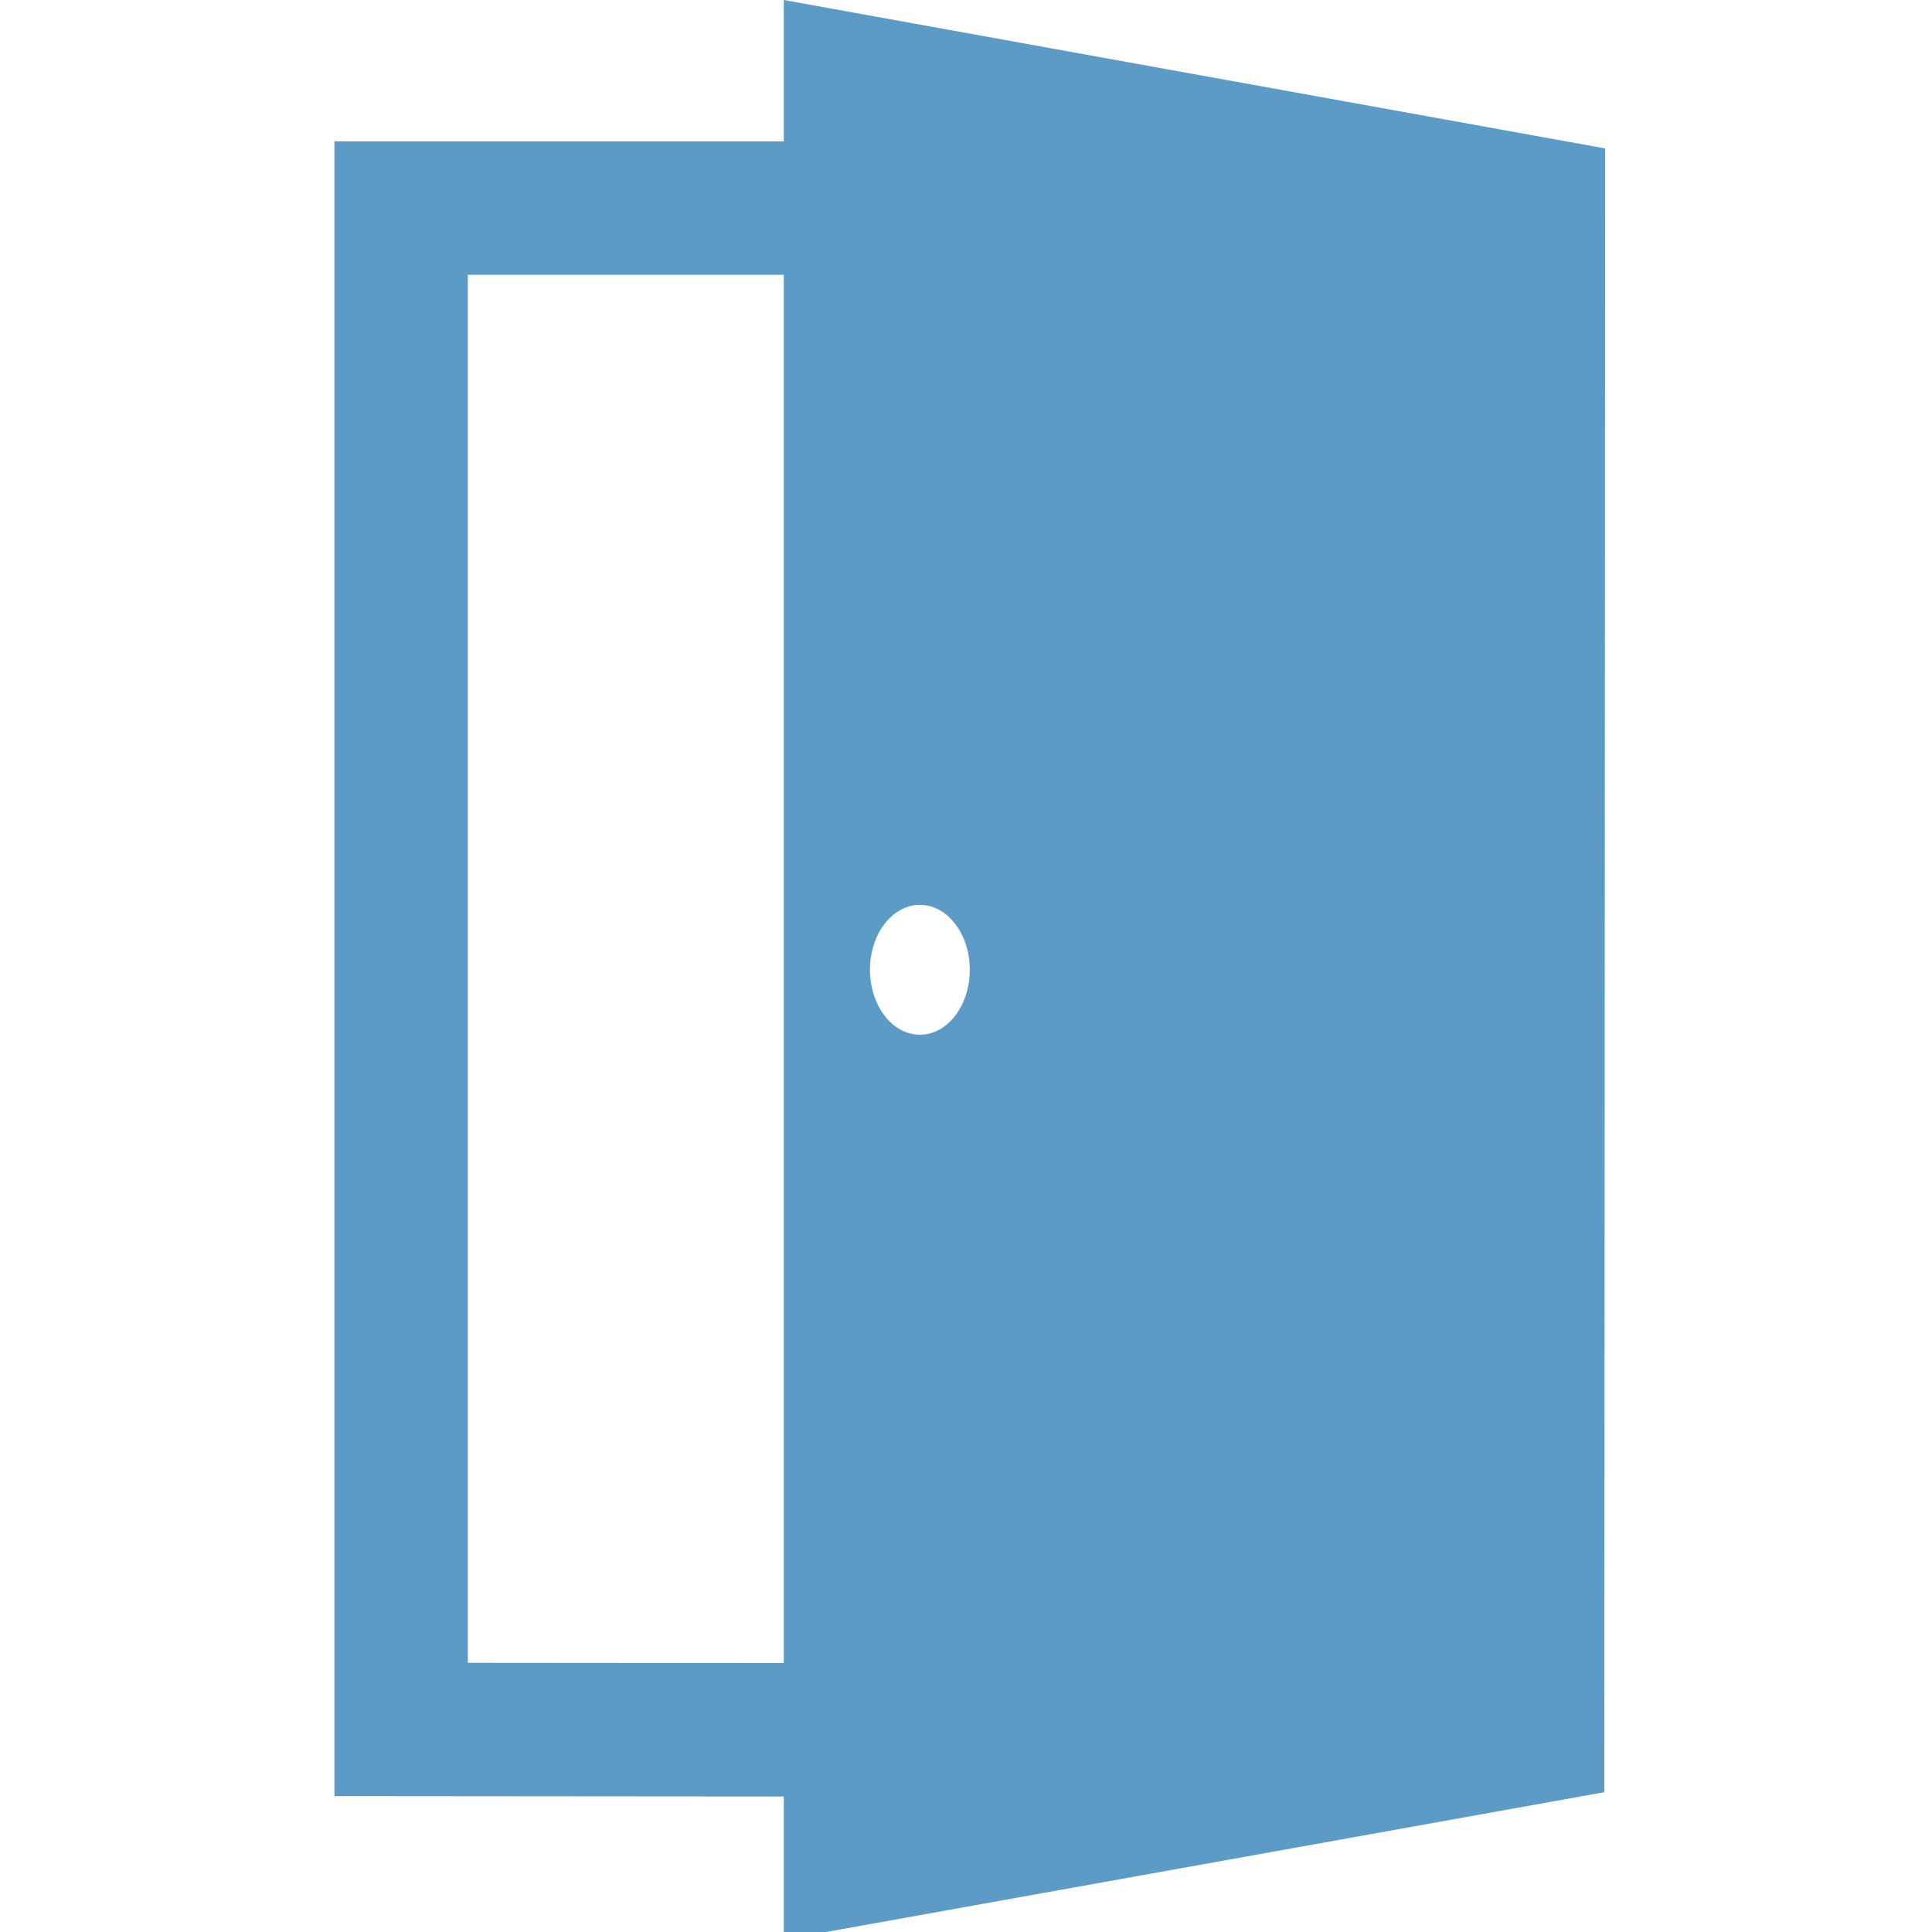 <?xml version="1.0" encoding="UTF-8" standalone="no"?>
<svg
        xmlns:dc="http://purl.org/dc/elements/1.1/"
        xmlns:cc="http://creativecommons.org/ns#"
        xmlns:rdf="http://www.w3.org/1999/02/22-rdf-syntax-ns#"
        xmlns="http://www.w3.org/2000/svg"
        width="32"
        height="32"
        viewBox="0 0 32 32"
        id="svg44089"
        version="1.1">
    <defs
            id="defs44091"/>
    <g
            style="stroke-width:0.621"
            transform="matrix(0.065,0,0,0.065,1.4723595e-5,4.2255283e-6)"
            id="g34609-4-6-8">
        <path
                id="path10794"
                d="M 199.724,-4.05e-5 V 36.022 H 85.21 v 421.661 l 114.514,0.095 v 36.46 l 209.085,-37.553 0.219,-418.867 z m 34.678,230.572 c 7.022,0 12.715,7.414 12.715,16.547 0,9.143 -5.692,16.547 -12.715,16.547 -7.023,0 -12.715,-7.404 -12.715,-16.547 -10e-4,-9.134 5.693,-16.547 12.715,-16.547 z M 119.21,423.714 V 70.03 h 80.514 v 353.751 z"
                style="fill:#5d9bc7;fill-opacity:1;stroke-width:1.01"/>
    </g>
</svg>
